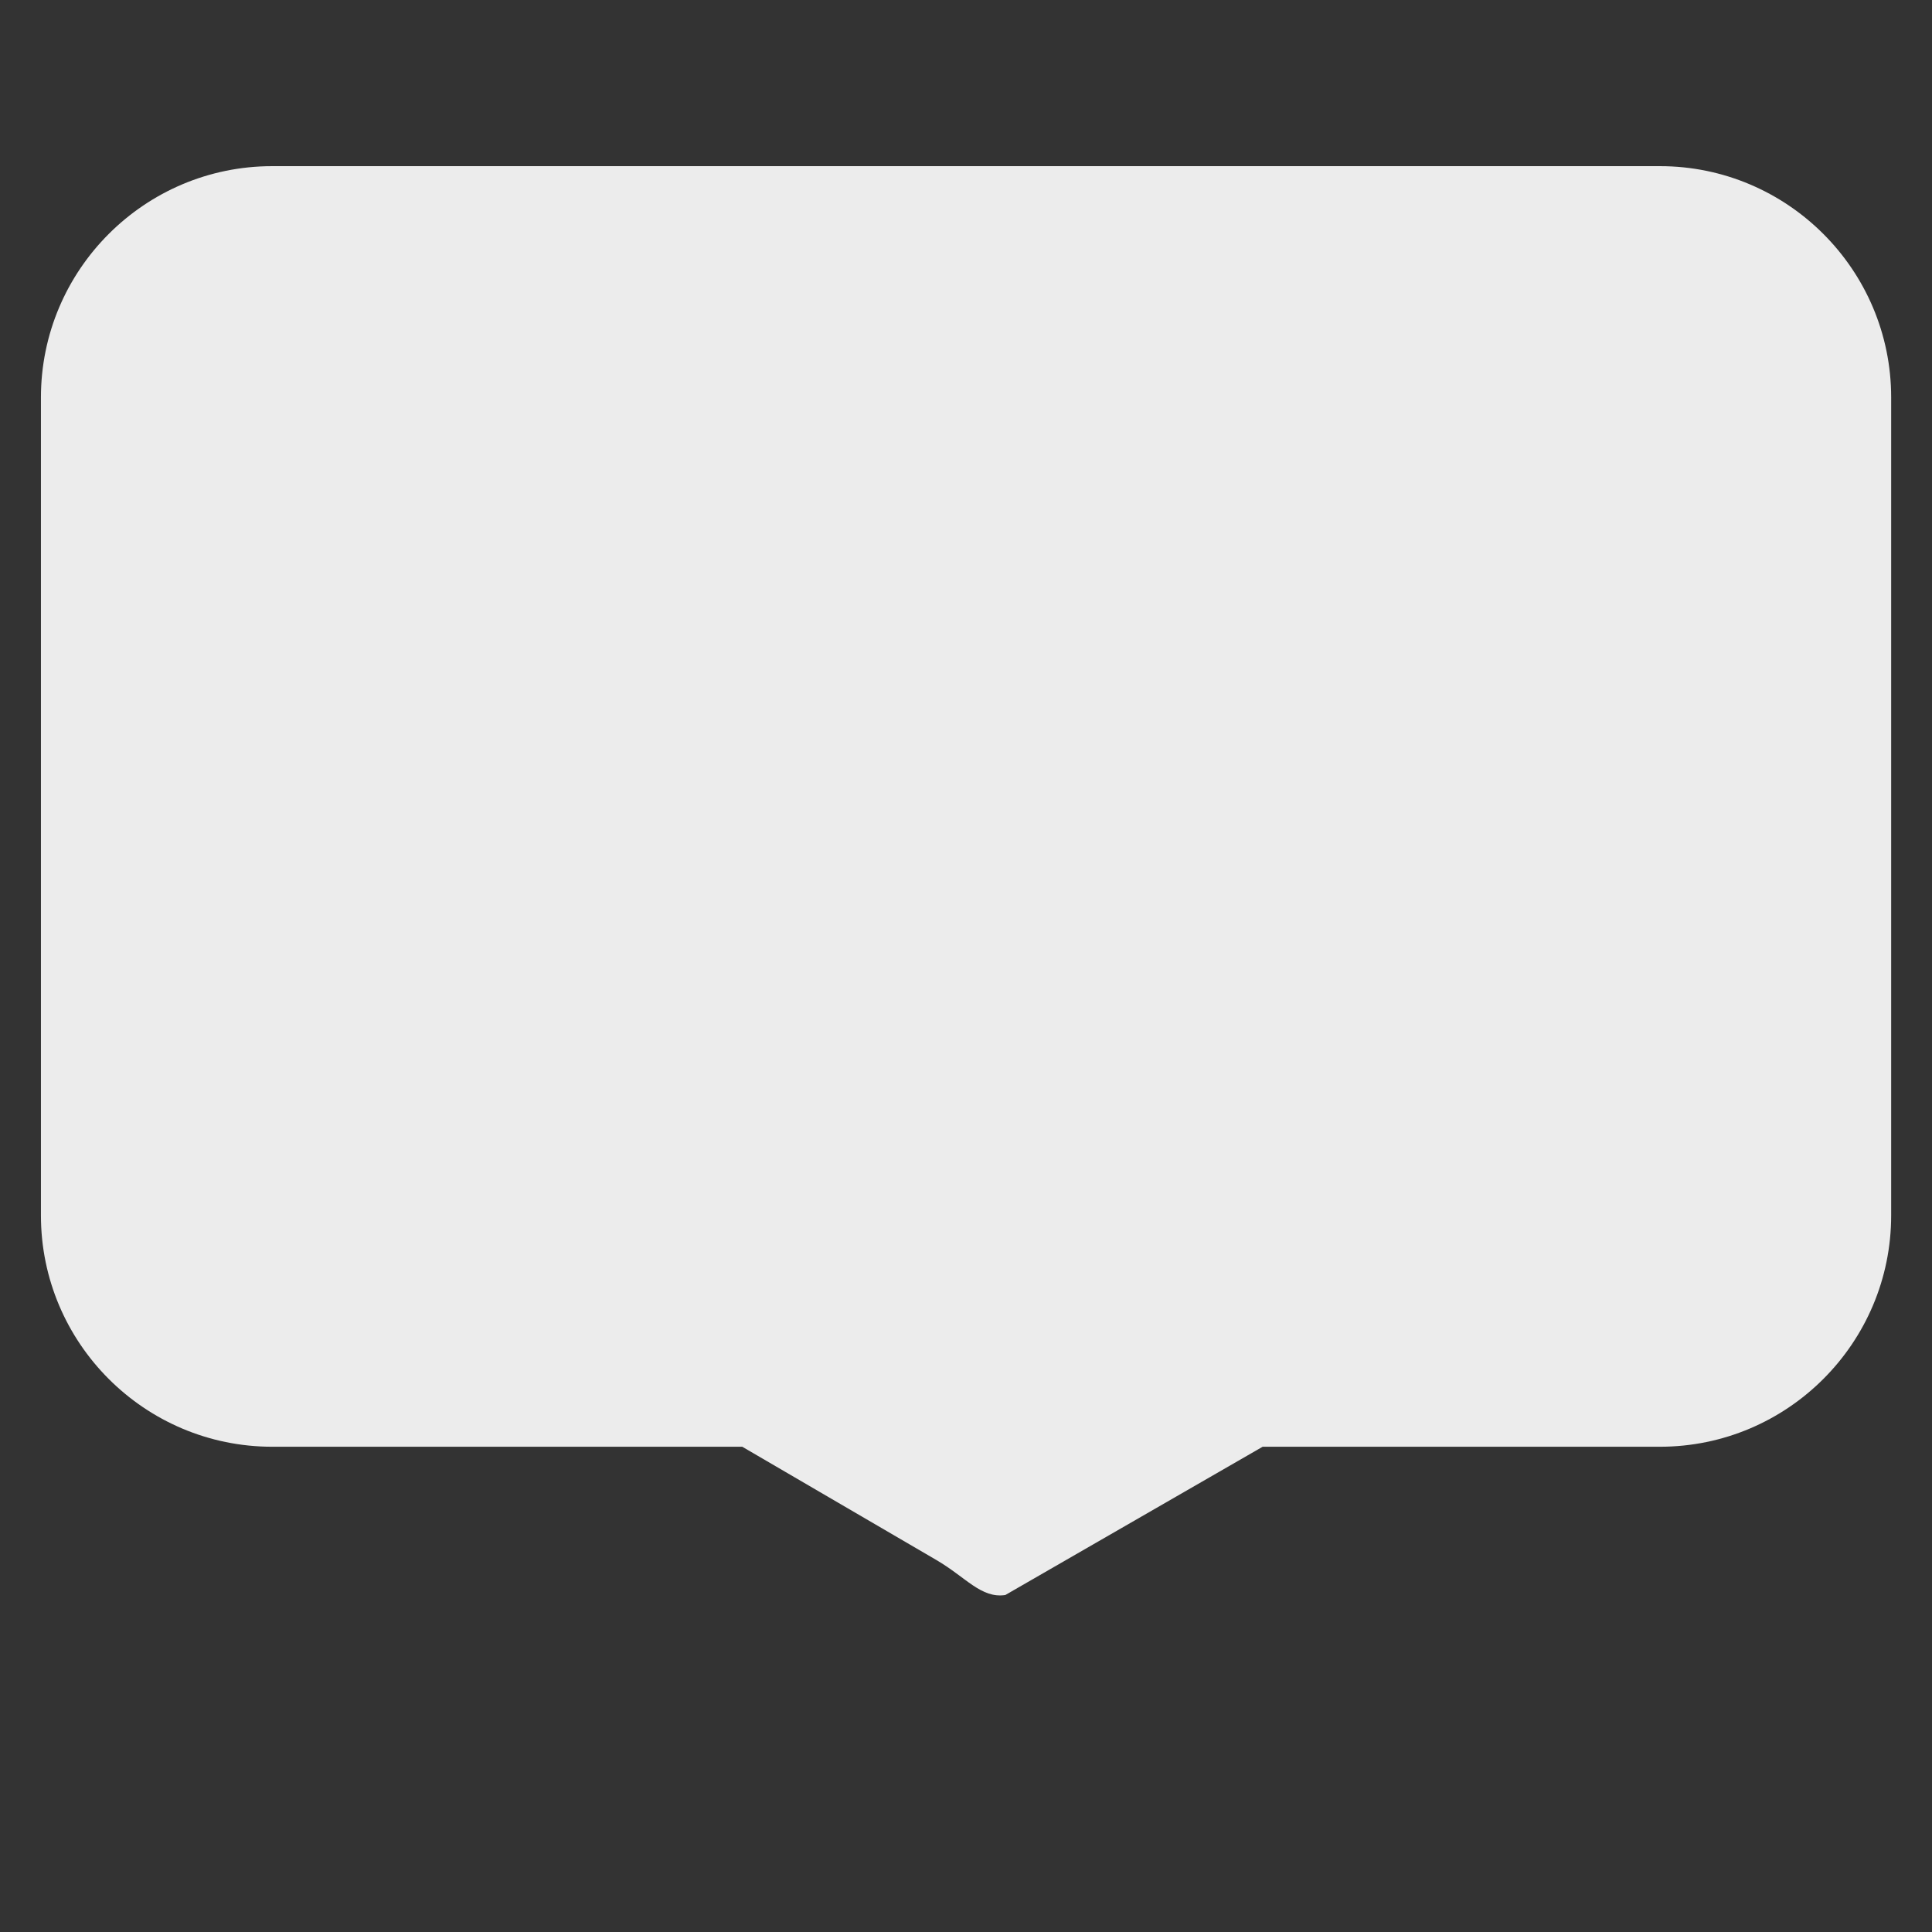 <?xml version="1.0" encoding="UTF-8" standalone="no"?>
<svg
   xmlns:dc="http://purl.org/dc/elements/1.1/"
   xmlns:cc="http://creativecommons.org/ns#"
   xmlns:rdf="http://www.w3.org/1999/02/22-rdf-syntax-ns#"
   xmlns:svg="http://www.w3.org/2000/svg"
   xmlns="http://www.w3.org/2000/svg"
   xmlns:sodipodi="http://sodipodi.sourceforge.net/DTD/sodipodi-0.dtd"
   xmlns:inkscape="http://www.inkscape.org/namespaces/inkscape"
   aria-hidden="true"
   focusable="false"
   data-prefix="fas"
   data-icon="comment-alt"
   class="svg-inline--fa fa-comment-alt fa-w-16"
   role="img"
   viewBox="0 0 512 512"
   version="1.1"
   id="svg4"
   sodipodi:docname="comment.svg"
   inkscape:version="0.92.5 (2060ec1f9f, 2020-04-08)">
  <rect x="0" y="0" width="512" height="512" fill="#333333" stroke="none"/>
  <defs
     id="defs8" />
  <sodipodi:namedview
     pagecolor="#ffffff"
     bordercolor="#666666"
     borderopacity="1"
     objecttolerance="10"
     gridtolerance="10"
     guidetolerance="10"
     inkscape:pageopacity="0"
     inkscape:pageshadow="2"
     inkscape:window-width="1366"
     inkscape:window-height="707"
     id="namedview6"
     showgrid="false"
     inkscape:zoom="0.65186406"
     inkscape:cx="55.752415"
     inkscape:cy="335.62334"
     inkscape:window-x="0"
     inkscape:window-y="32"
     inkscape:window-maximized="1"
     inkscape:current-layer="svg4" />
  <path
     d="M 439.887,44.033 H 72.139 c -33.806,0 -61.291,27.485 -61.291,61.291 v 216.788 c 0,33.806 27.485,61.291 61.291,61.291 H 196.708 l 51.42,30.004 c 7.886,4.602 11.877,10.242 18.292,9.289 l 68.194,-39.294 h 105.274 c 33.806,0 61.291,-27.485 61.291,-61.291 V 105.324 c 0,-33.806 -27.485,-61.291 -61.291,-61.291 z"
     id="path2"
     inkscape:connector-curvature="0"
     style="fill:#ececec;stroke-width:0.958"
     sodipodi:nodetypes="ssssscsccssss" />
</svg>
